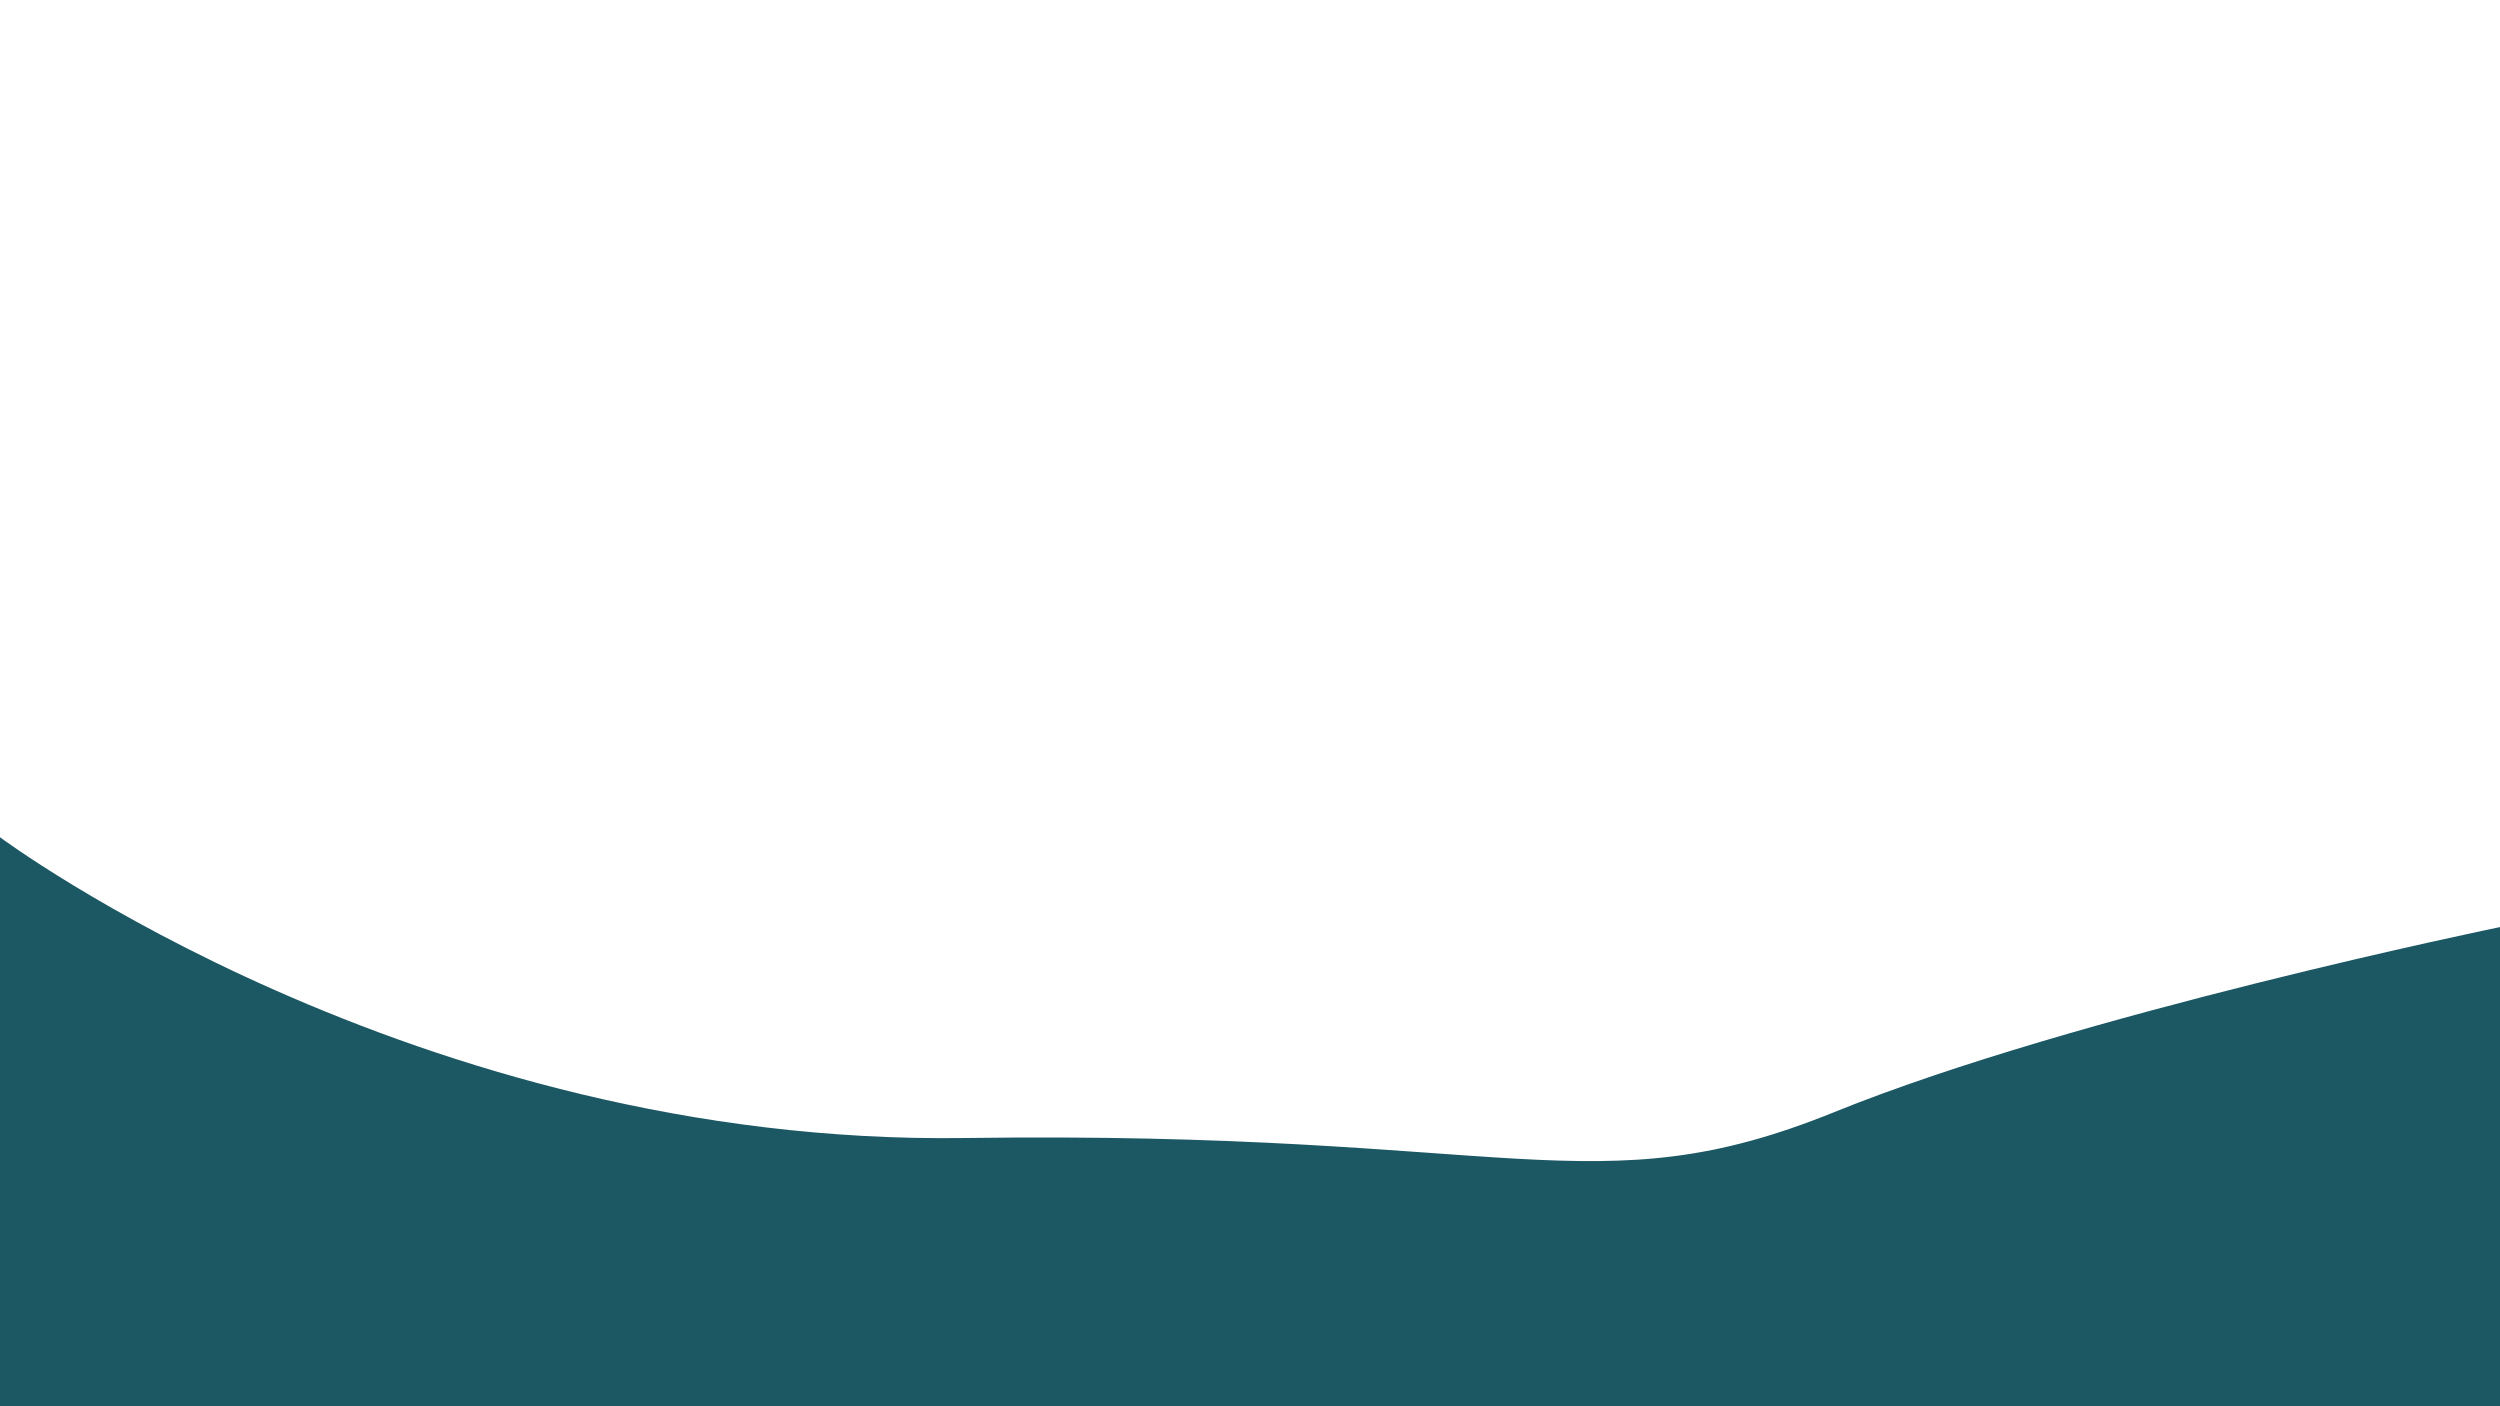 <svg id="Layer_2" data-name="Layer 2" xmlns="http://www.w3.org/2000/svg" viewBox="0 0 1920 1080"><defs><style>.cls-1{fill:#1b5864;}</style></defs><title>hills</title><path class="cls-1" d="M0,643S318,880,741,874s483,55,668-20,511-142,511-142v368H0Z"/></svg>